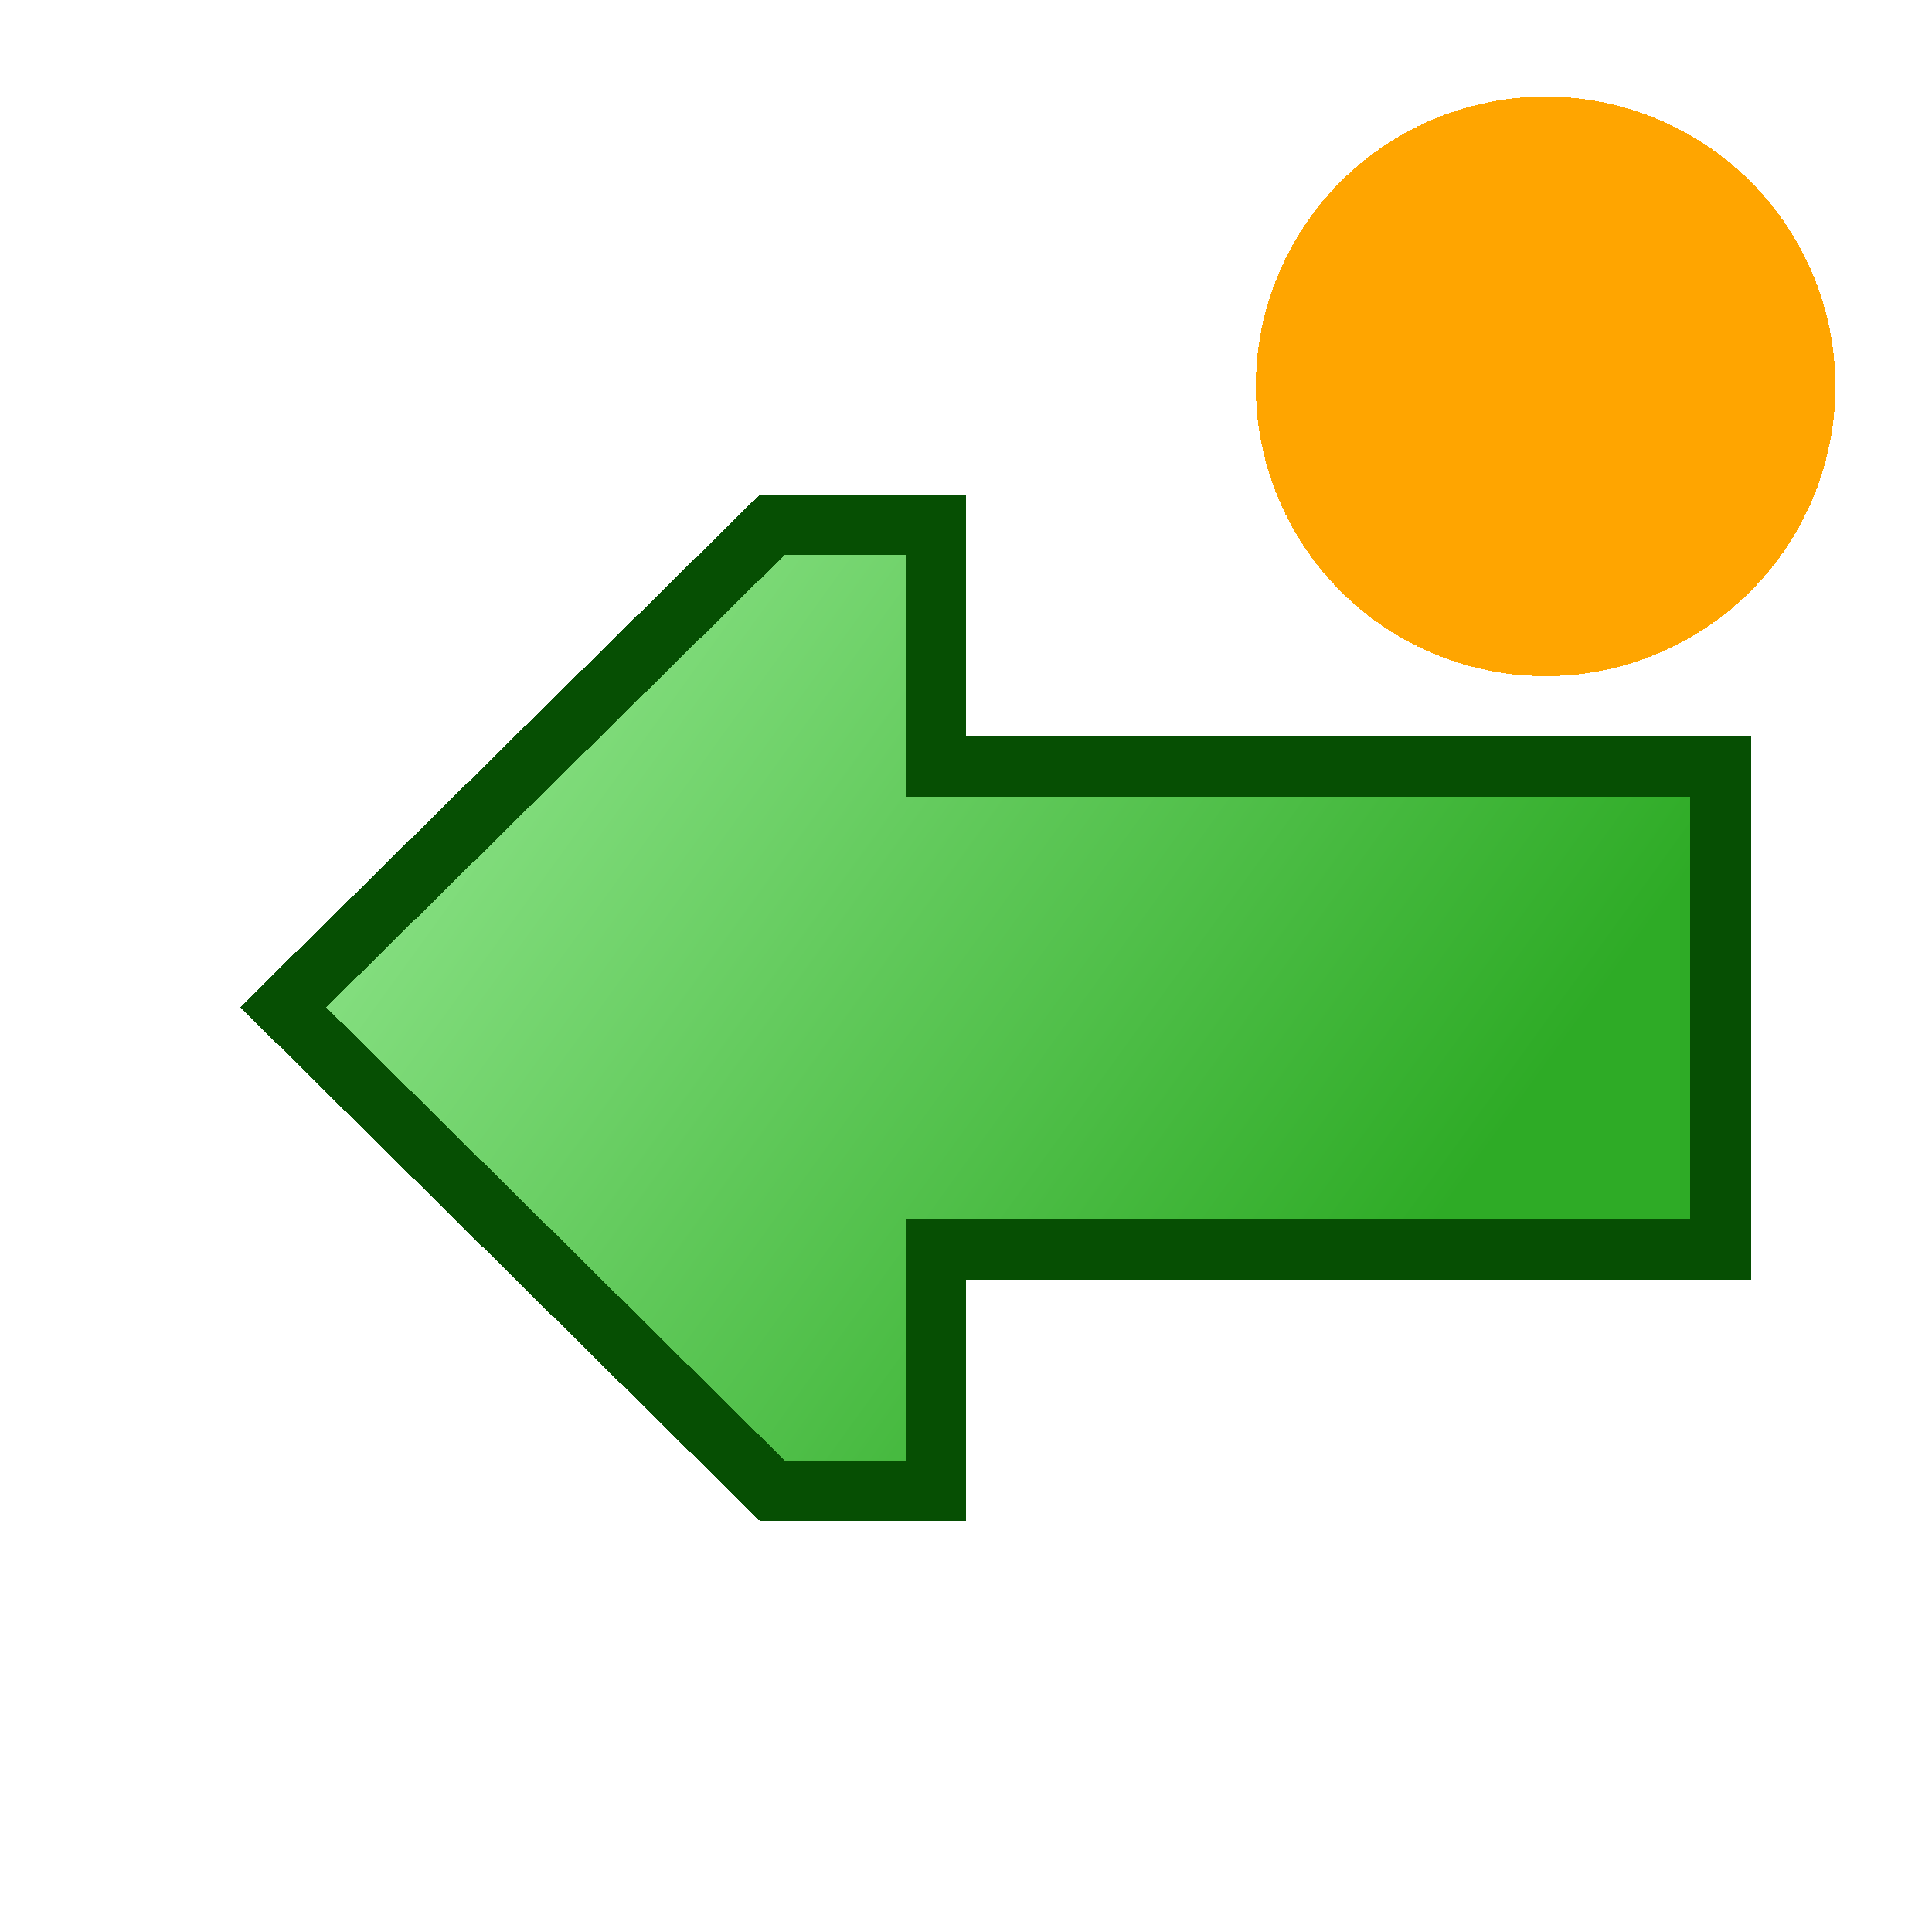 <svg width="32" height="32" shape-rendering="crispEdges" version="1.1" viewBox="0 0 8.467 8.467" xmlns="http://www.w3.org/2000/svg" xmlns:xlink="http://www.w3.org/1999/xlink">
  <defs>
    <linearGradient id="linearGradient4161" x1="2.941" x2="7.581" y1="294.5" y2="291.4" gradientTransform="matrix(-1.083 0 0 1 9.404 -.529)" gradientUnits="userSpaceOnUse">
      <stop stop-color="#2eab26" offset="0"/>
      <stop stop-color="#9ded99" offset="1"/>
    </linearGradient>
  </defs>
  <g transform="translate(0 -288.5)">
    <path d="m4.101 290.8h-0.717l-2.143 2.114 2.143 2.119h0.717v-1.058h3.44v-2.117h-3.44z" fill="url(#linearGradient4161)" fill-rule="evenodd" stroke="#064f03" stroke-width=".265"/>
  </g>

    <circle cx="80%" cy="20%" r="15%" fill="orange" />
    
</svg>
